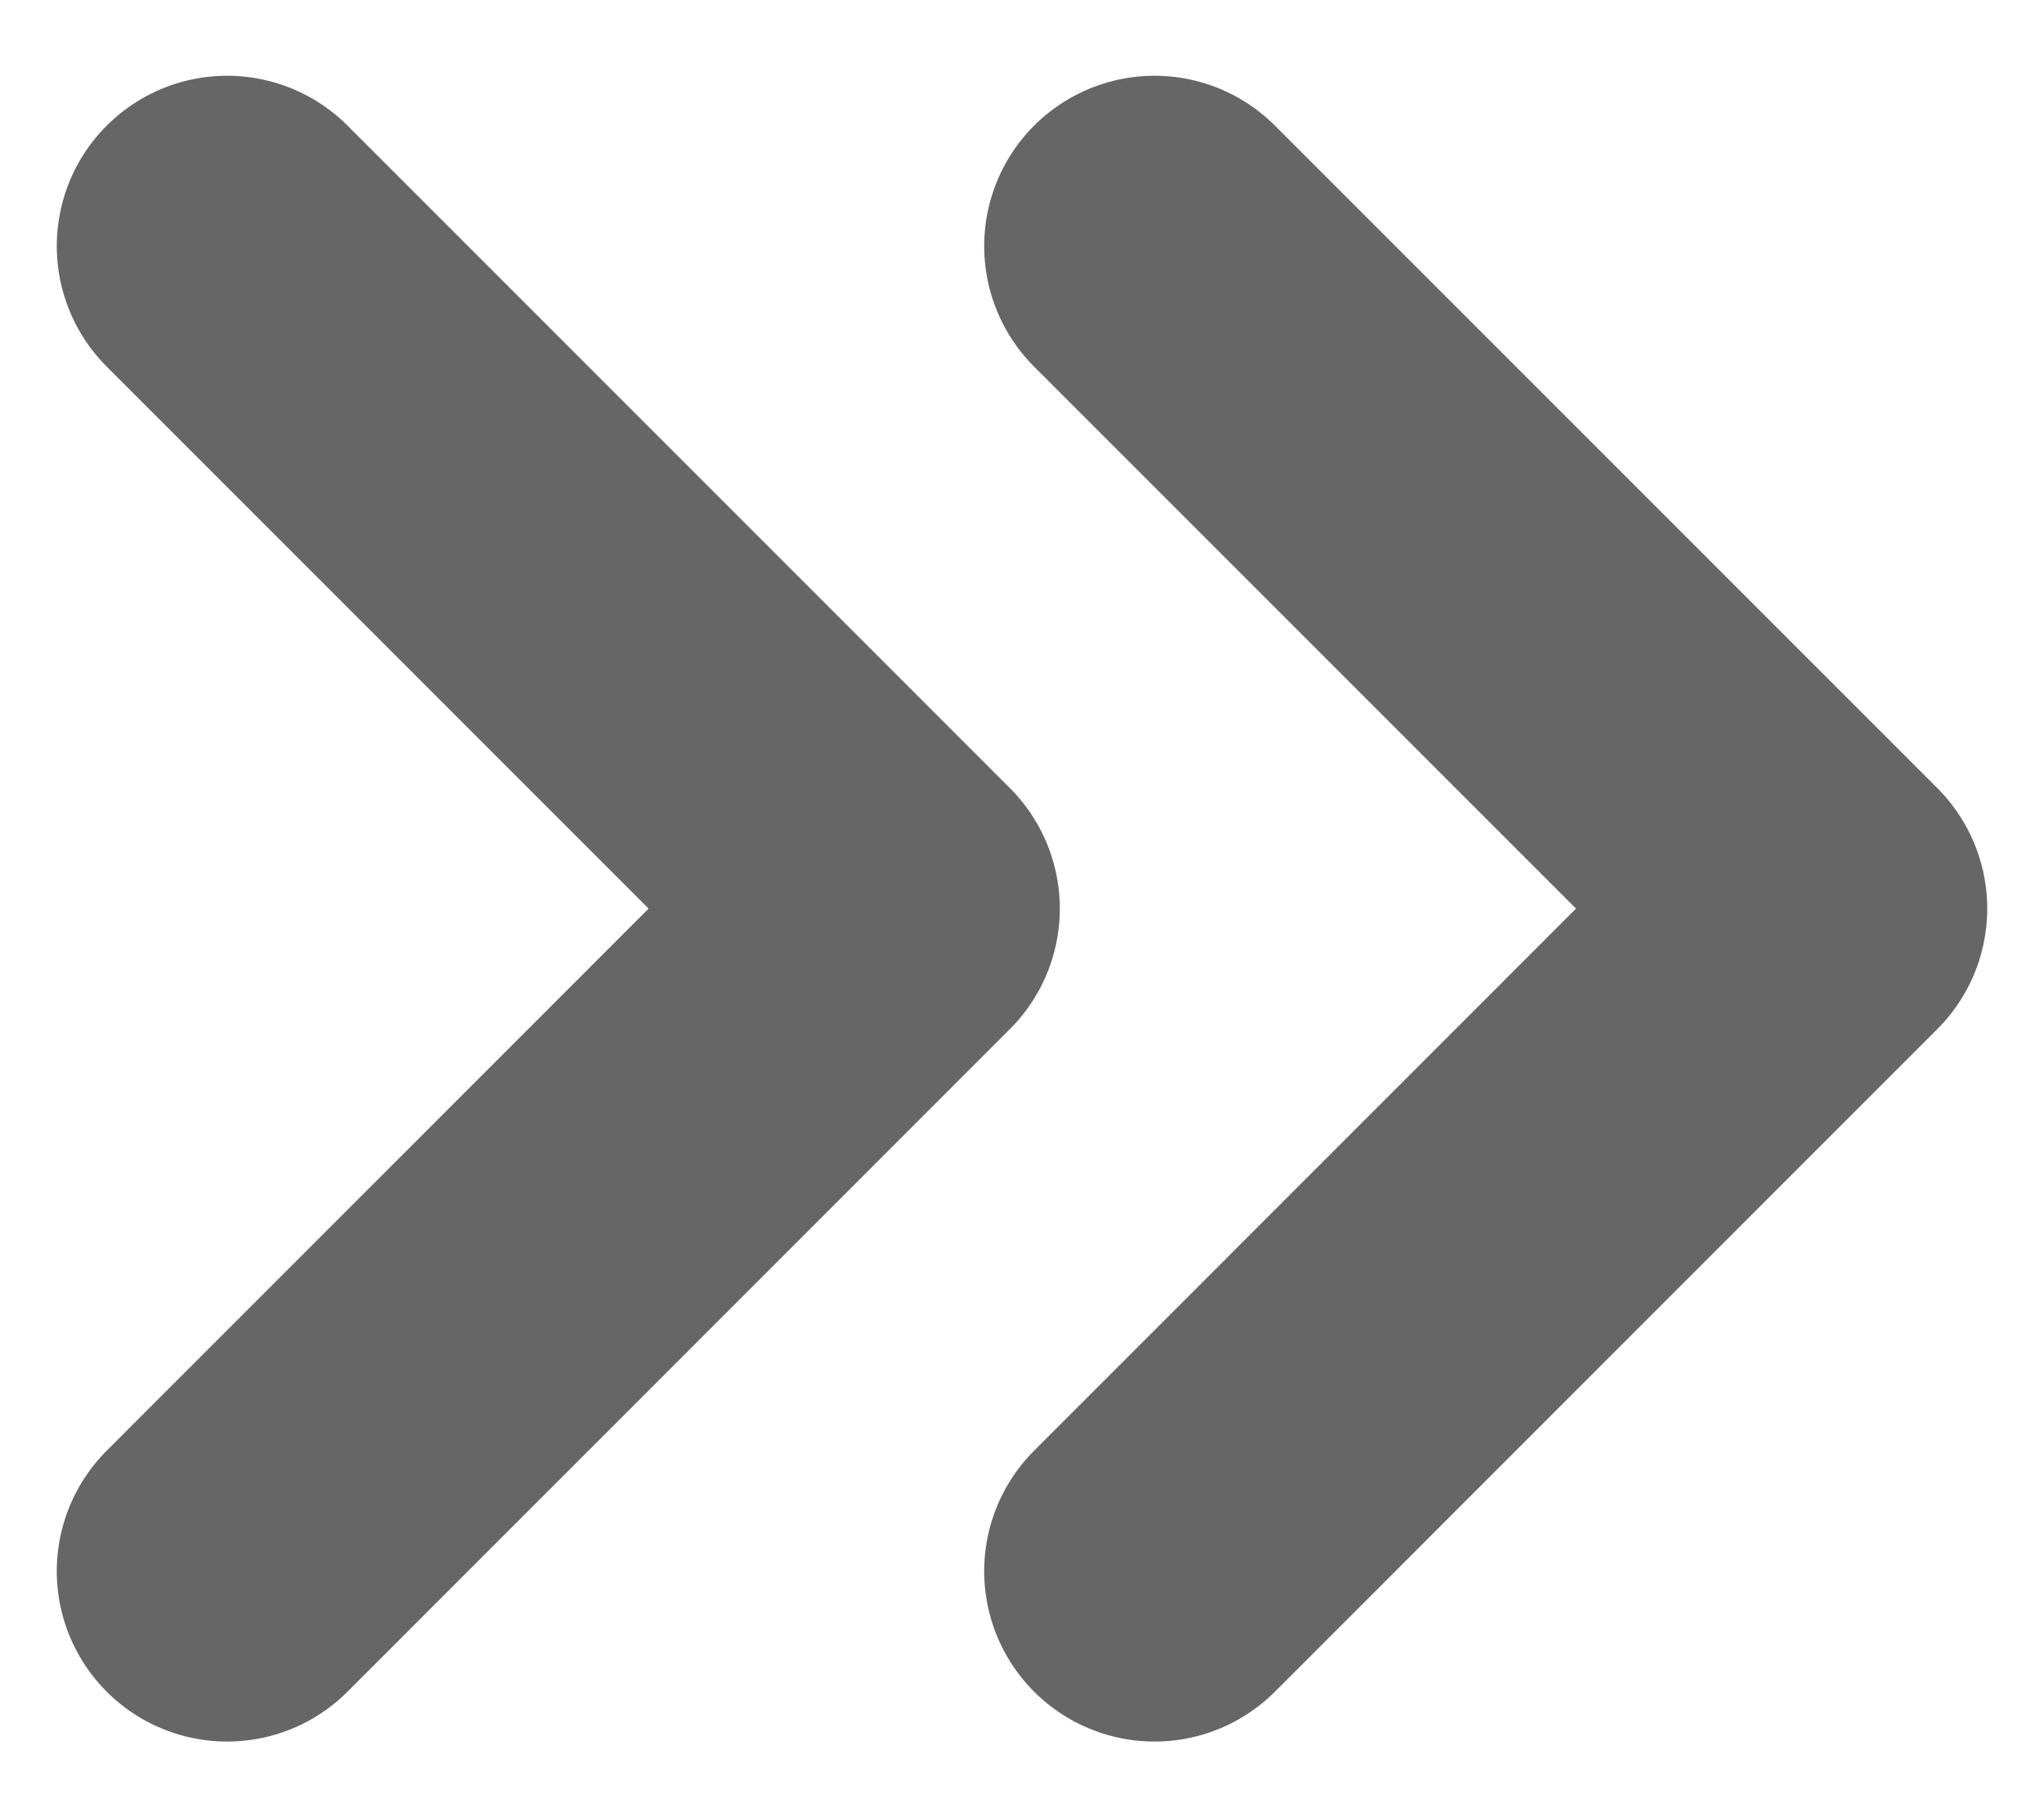 <svg width="18" height="16" viewBox="0 0 18 16" fill="none" xmlns="http://www.w3.org/2000/svg">
<path d="M10.167 13.834L16 8L10.167 2.167M2 13.834L7.833 8L2 2.167" stroke="#666666" stroke-width="3" stroke-linecap="round" stroke-linejoin="round"/>
</svg>
